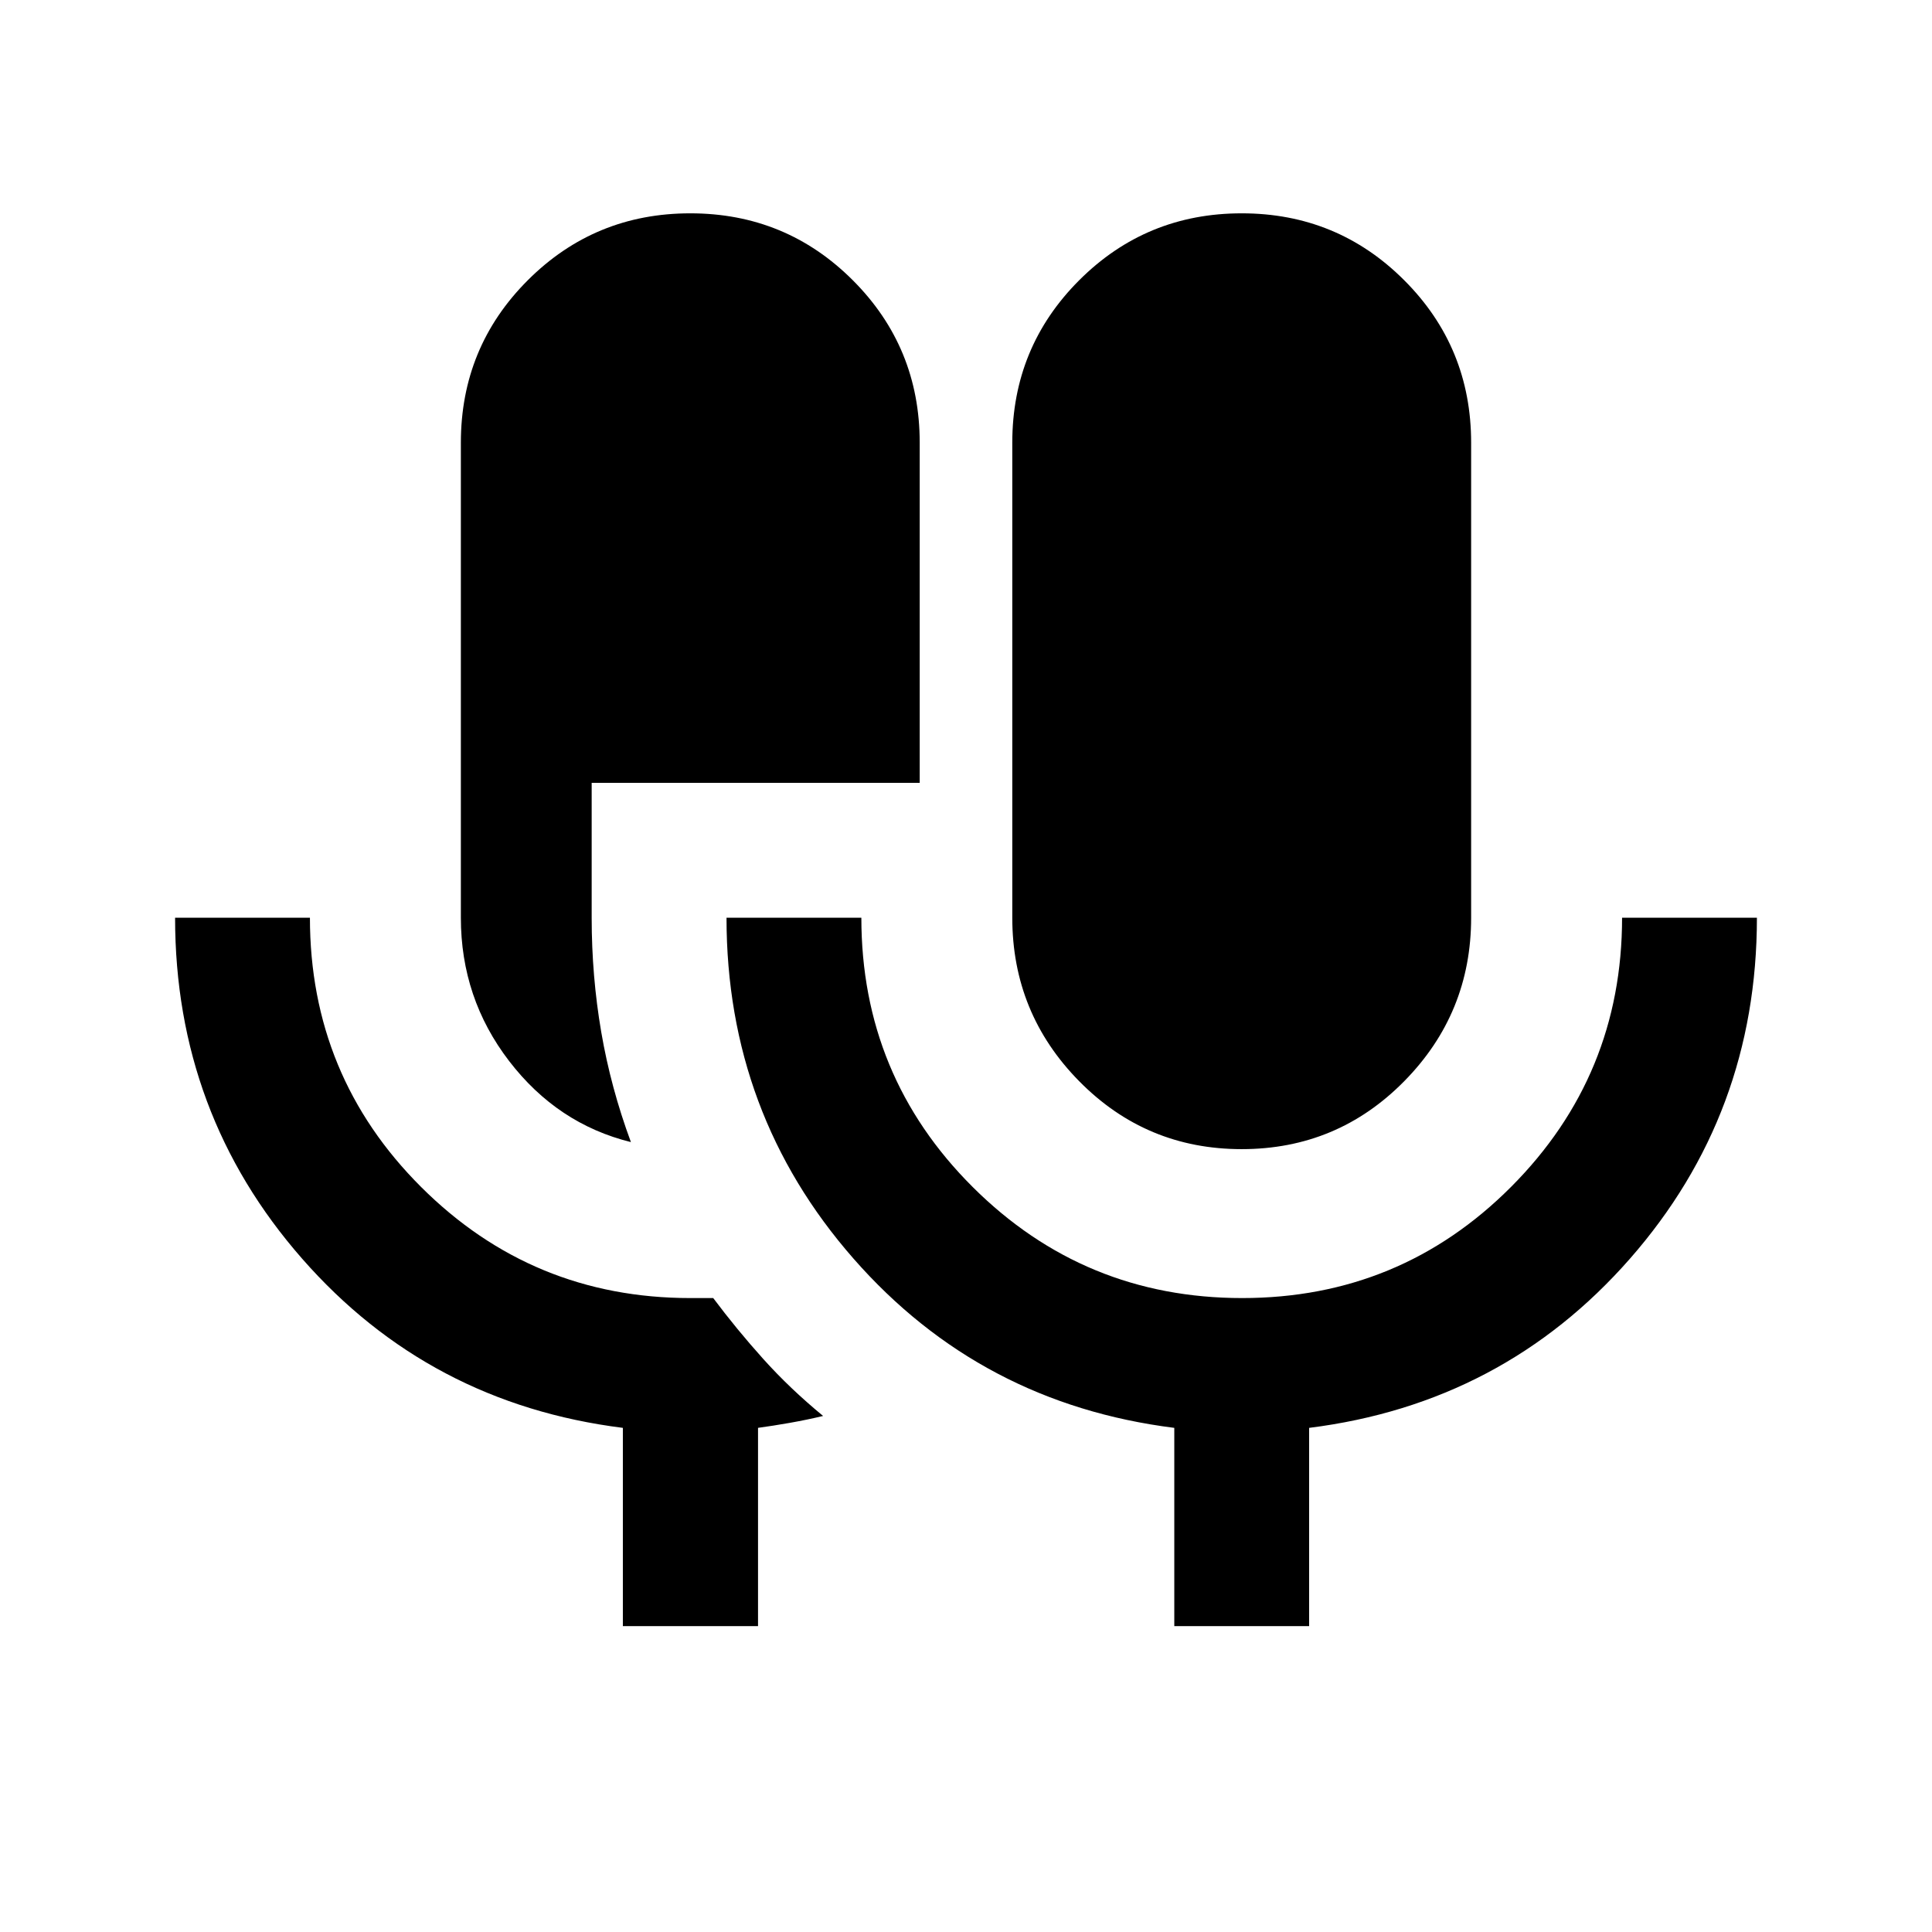<svg xmlns="http://www.w3.org/2000/svg" height="20" viewBox="0 -960 960 960" width="20"><path d="M309.5-152v-98.5q-96.3-12.1-159.4-84.1Q87-406.6 87-504h67q0 78.68 55.28 133.84Q264.57-315 343-315h11.39q11.61 15.5 24.86 30.25T409-256.42q-8 1.92-16.5 3.42t-15.84 2.49V-152H309.5Zm4-240.5q-36.5-9-60.5-40.25T229-504v-236q0-47.5 33.25-80.75T343-854q47.5 0 80.75 33.25T457-740v169H294v67q0 29.11 4.75 56.8 4.75 27.7 14.75 54.7ZM617-389q-47.5 0-80.75-33.75T503-504v-236q0-47.5 33.25-80.75T617-854q47.5 0 80.75 33.25T731-740v236q0 47.5-33.25 81.25T617-389Zm-33.5 237v-98.5q-96.3-12.1-159.4-84.1Q361-406.6 361-504h67q0 78.68 55.35 133.84T617.23-315q78.53 0 133.65-55.28Q806-425.57 806-504h67q0 97.5-63.1 169.45-63.1 71.95-159.4 84.05v98.5h-67Z"/></svg>